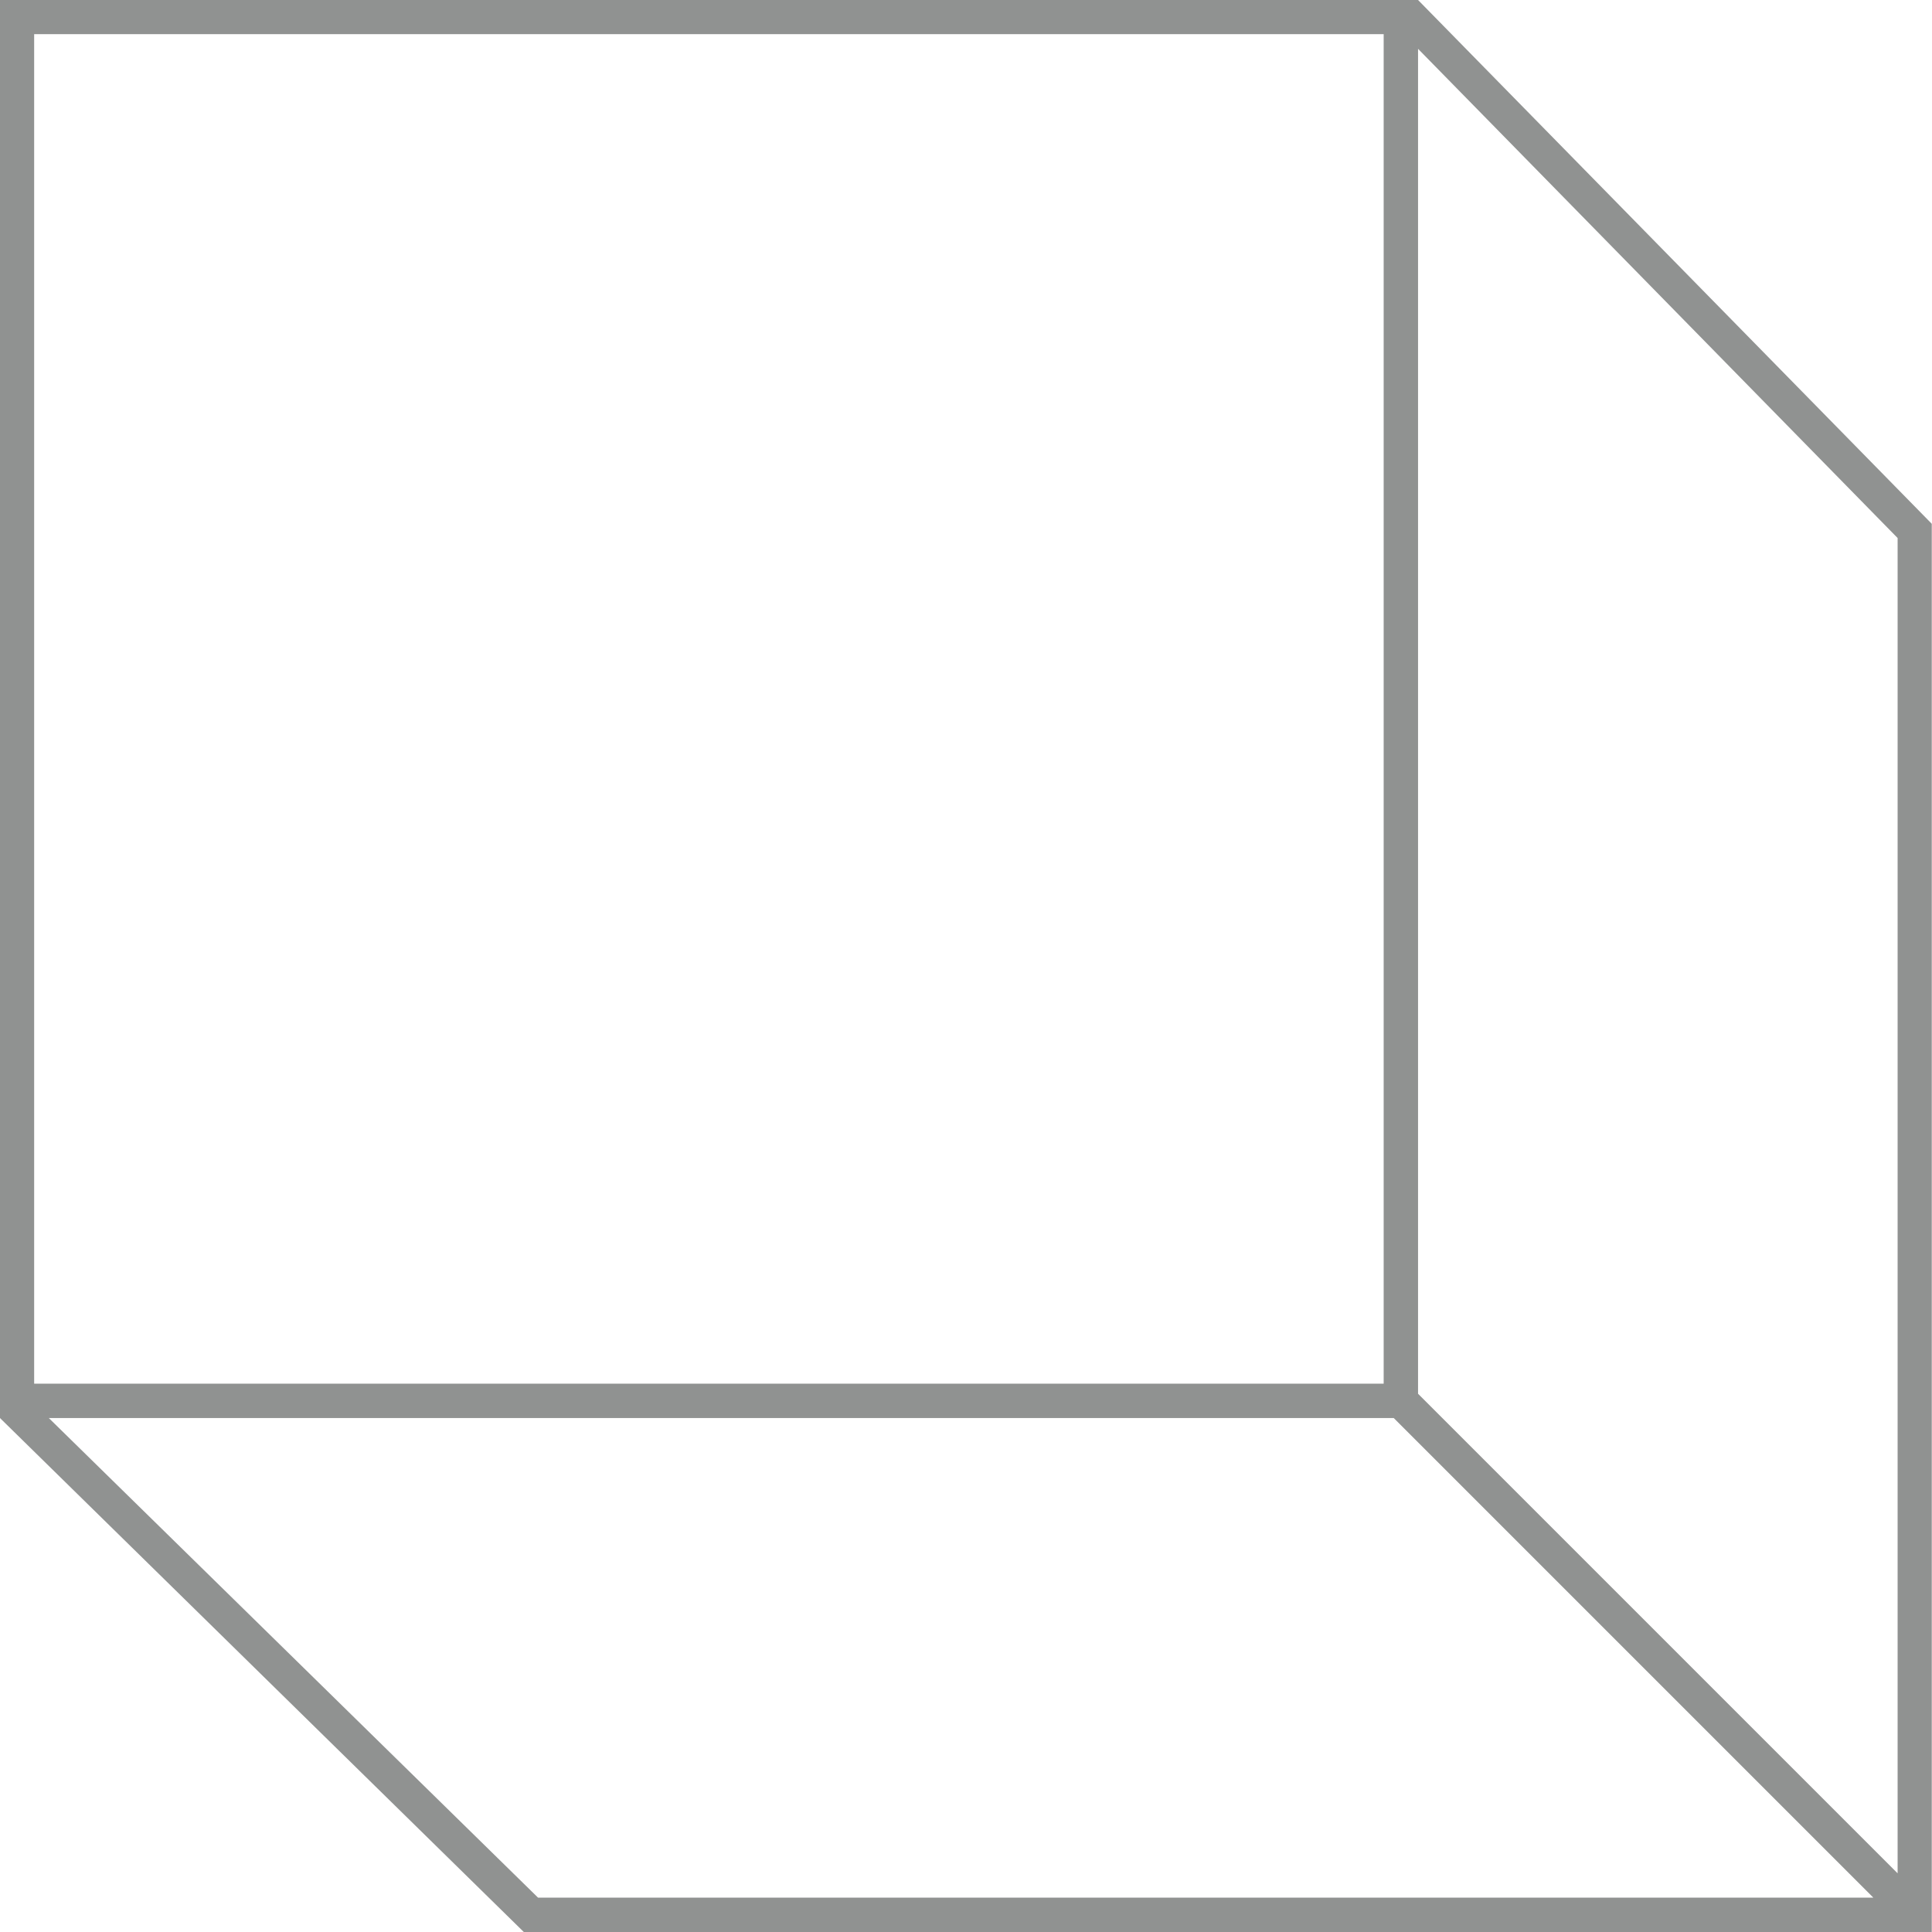 <?xml version="1.0" encoding="UTF-8"?>
<svg id="Layer_2" data-name="Layer 2" xmlns="http://www.w3.org/2000/svg" viewBox="0 0 84.28 84.28">
  <defs>
    <style>
      .cls-1 {
        fill: #909291;
      }
    </style>
  </defs>
  <g id="OBJECTS">
    <path class="cls-1" d="m61.86,0H0v61.86l22.85,22.42h61.42V22.85L61.86,0Zm20.92,23.47v58.25l-20.92-20.92V2.13l20.92,21.34ZM1.49,1.49h58.87v58.87H1.49V1.49Zm.64,60.37h58.67l20.92,20.92H23.47L2.13,61.86Z"/>
  </g>
</svg>